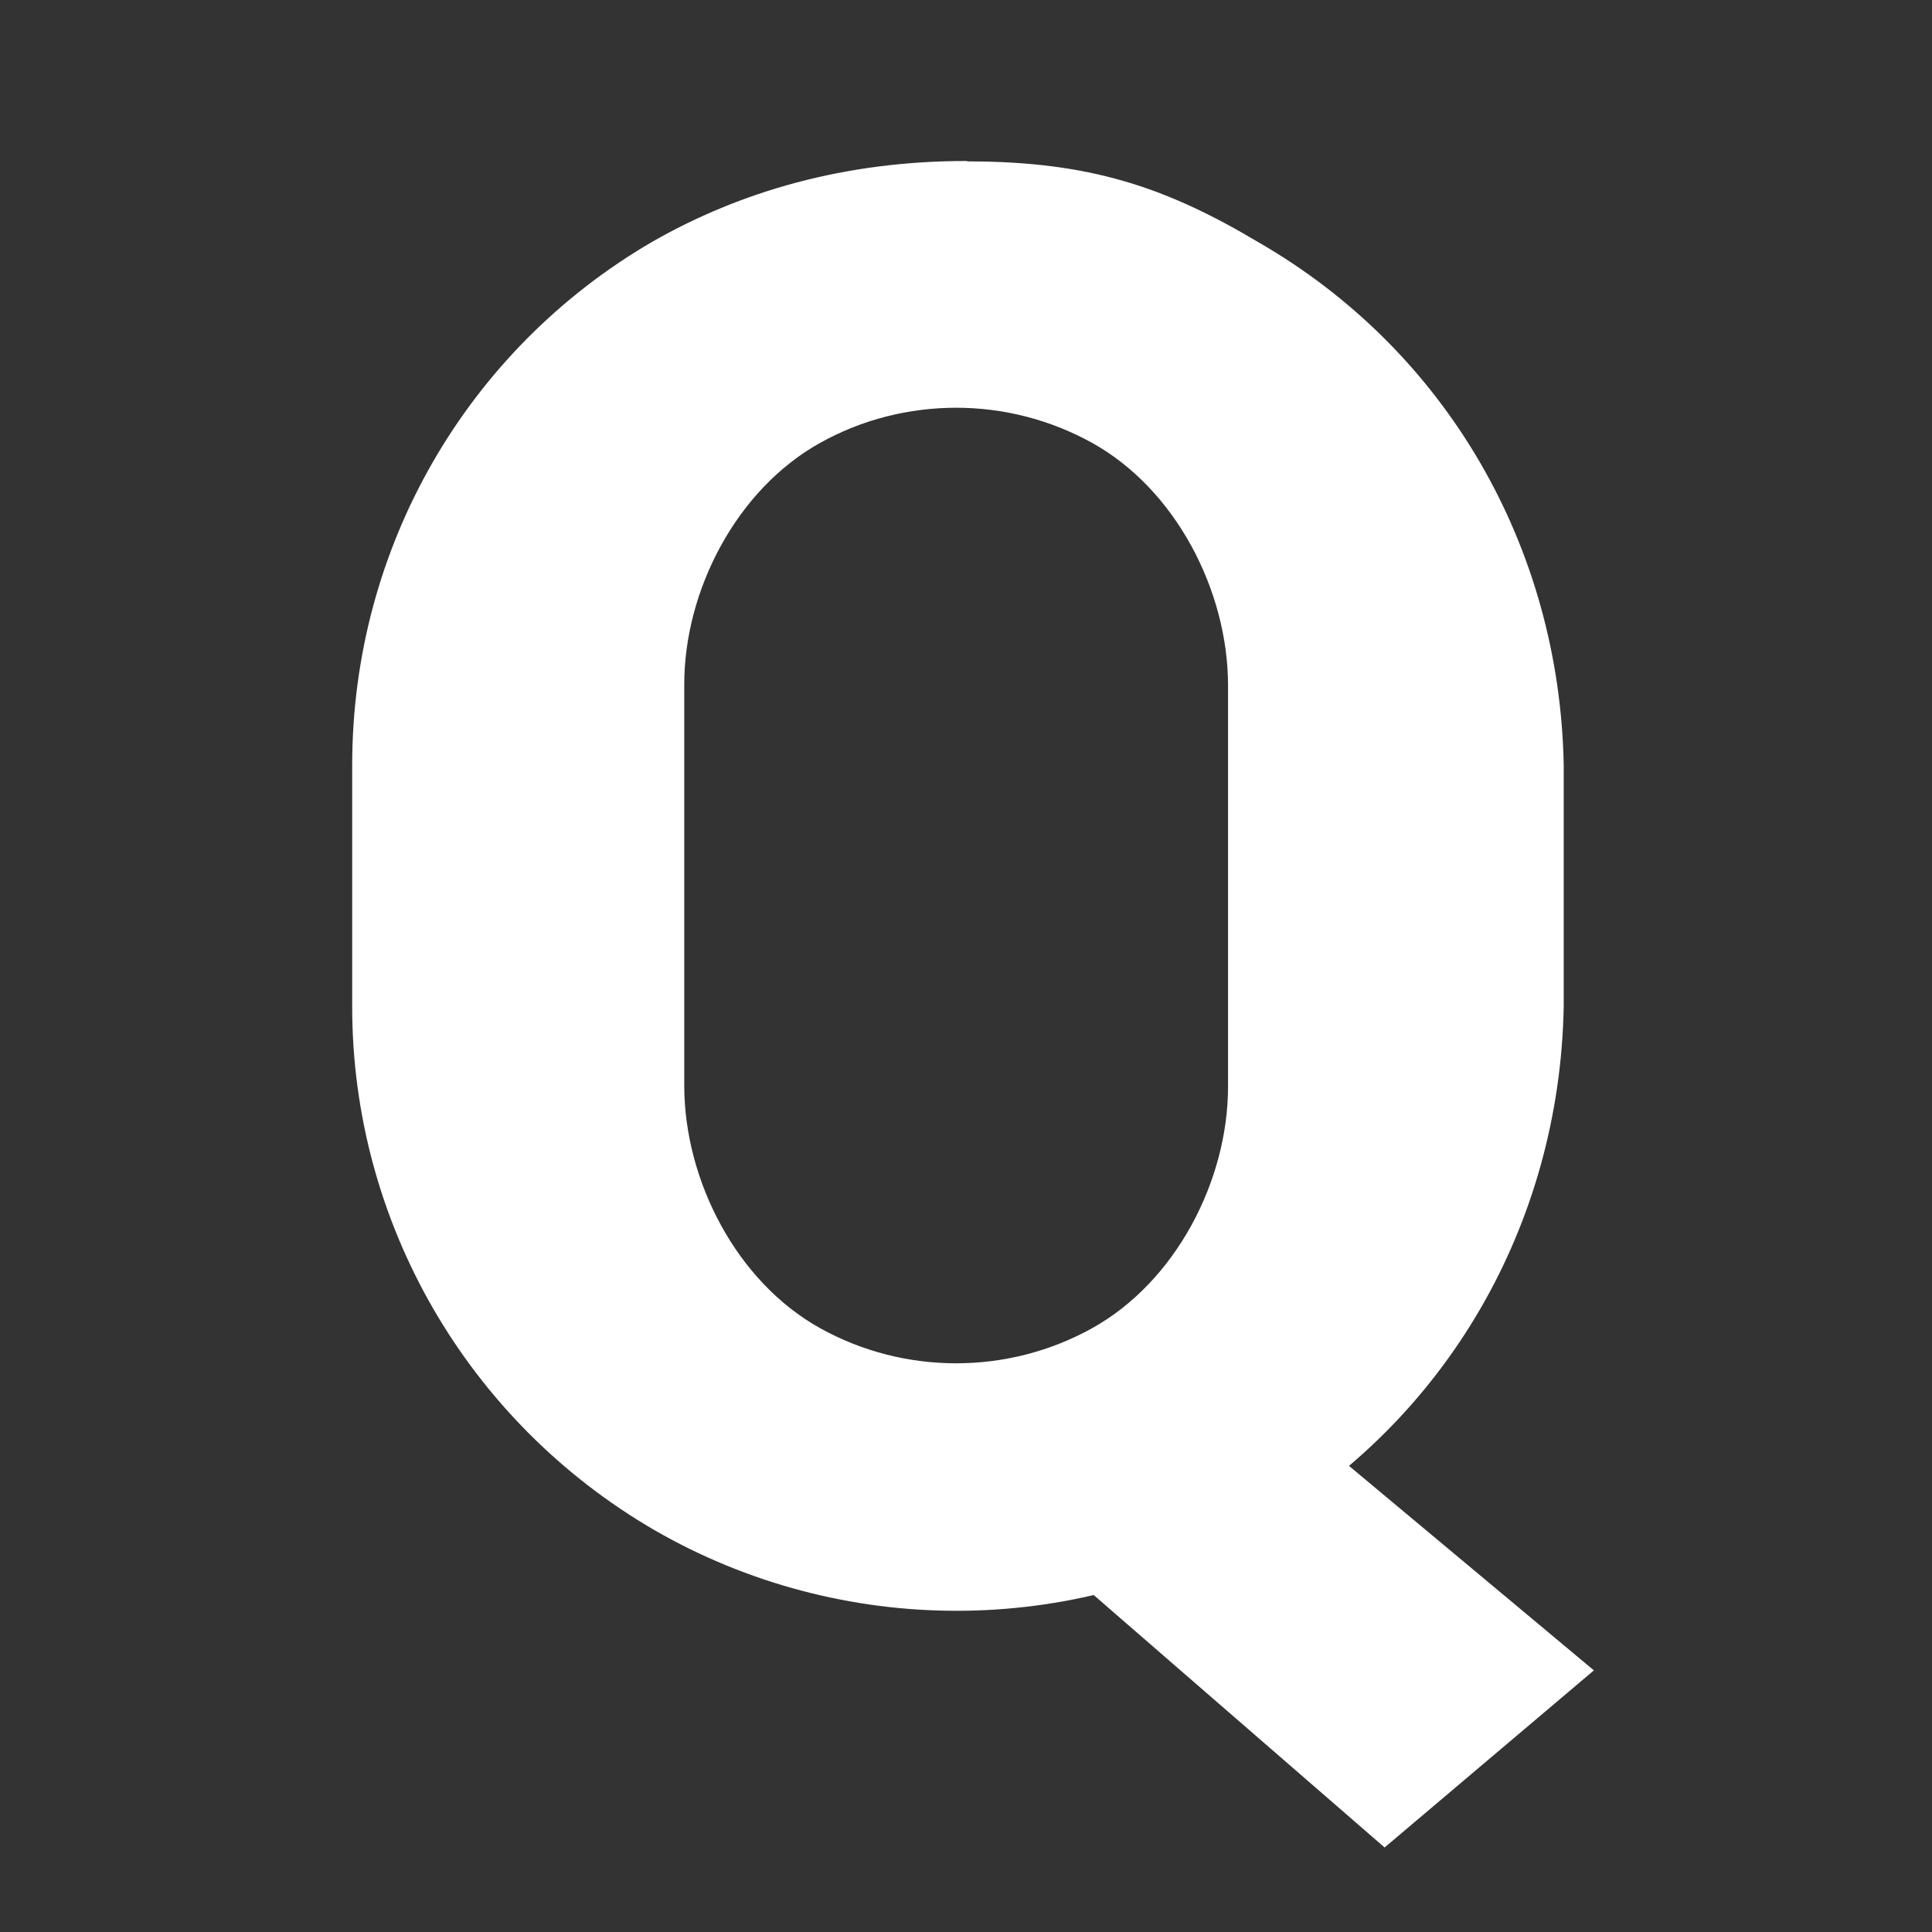 <svg xmlns:rdf="http://www.w3.org/1999/02/22-rdf-syntax-ns#" xmlns="http://www.w3.org/2000/svg" height="48" width="48" version="1.1" xmlns:cc="http://creativecommons.org/ns#" viewBox="0 0 48 48" xmlns:dc="http://purl.org/dc/elements/1.1/">
 <rect x="0" y="0" width="48" height="48" fill="#333333" stroke="none"/>
 <path d="m34.4 45.9 5.2-4.4-9.7-8.1-4.6 4.6l2.07 1.8z" fill-rule="evenodd" fill="#fff"/>
 <path style="paint-order:markers fill stroke" d="m24 4c-3 0-5.6 0.75-7.8 2.01-4.6 2.68-7.45 7.59-7.45 13v6c0 5.36 2.86 10.3 7.5 13 4.64 2.68 10.4 2.68 15 0 4.7-2.7 7.5-7.6 7.6-13v-6c-0.1-5.4-2.9-10.3-7.6-13-2.3-1.37-4.2-2-7.2-2zm-0.25 6.13c1.17 0 2.33 0.291 3.38 0.871 2.09 1.16 3.37 3.68 3.38 6v10c-0 2.32-1.29 4.84-3.38 6s-4.66 1.16-6.75 0-3.37-3.68-3.38-6v-10c0-2.32 1.29-4.84 3.38-6 1.04-0.581 2.21-0.871 3.38-0.871z" fill="#fff"/>
</svg>
